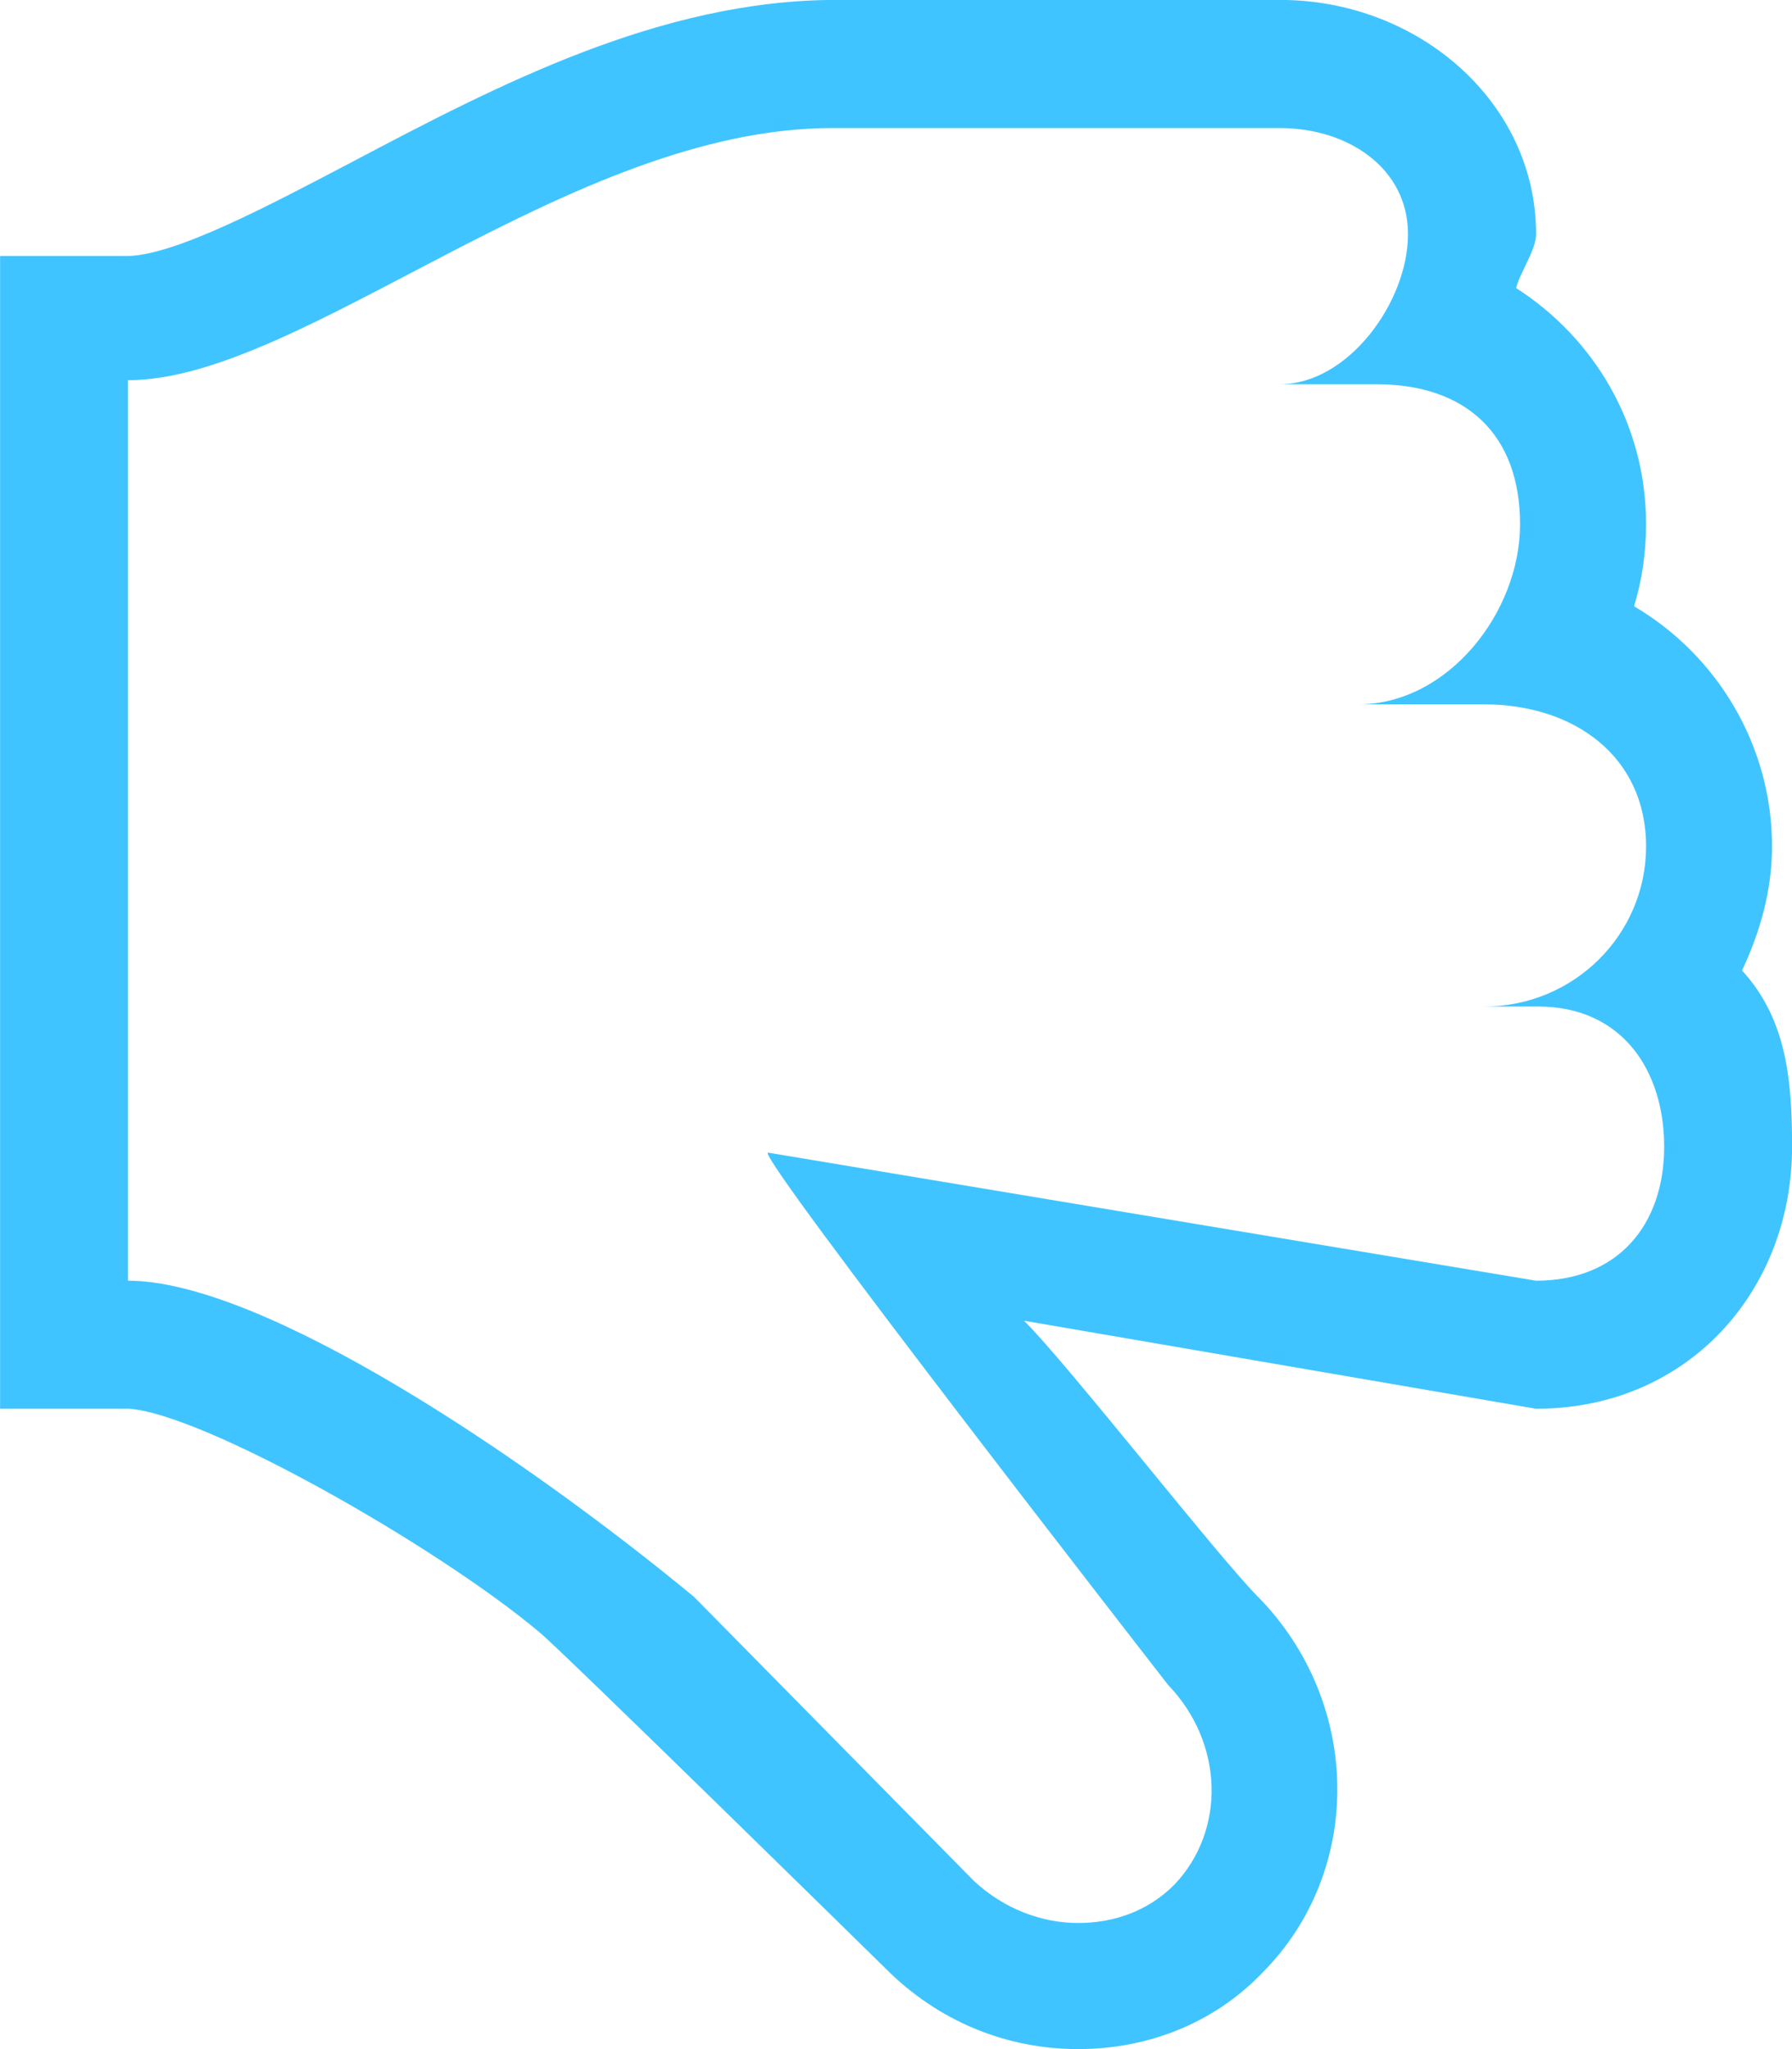<?xml version="1.0" encoding="utf-8"?>
<!-- Generated by IcoMoon.io -->
<!DOCTYPE svg PUBLIC "-//W3C//DTD SVG 1.1//EN" "http://www.w3.org/Graphics/SVG/1.1/DTD/svg11.dtd">
<svg version="1.1" xmlns="http://www.w3.org/2000/svg" xmlns:xlink="http://www.w3.org/1999/xlink" width="21" height="24" viewBox="0 0 21 24">
<path fill="#40c4ff" d="M20.414 11.367c0.211-0.445 0.352-0.938 0.352-1.453 0-1.195-0.656-2.25-1.617-2.813 0.094-0.305 0.141-0.633 0.141-0.961 0-1.172-0.609-2.18-1.523-2.766 0.047-0.188 0.234-0.445 0.234-0.633 0-1.547-1.383-2.742-3-2.742 0 0-4.969 0-5.203 0-2.063 0-3.984 1.008-5.672 1.898-0.984 0.516-2.086 1.102-2.648 1.102h-1.477v13.5h1.5c0.867 0.047 3.633 1.617 4.828 2.625 0.281 0.234 4.055 3.938 4.055 3.938 0.609 0.609 1.406 0.938 2.25 0.938 0.82 0 1.594-0.305 2.156-0.891 1.195-1.195 1.172-3.164-0.047-4.406-0.469-0.469-2.203-2.695-2.742-3.234l6 1.031c1.781 0 3-1.383 3-3.070 0-0.797-0.070-1.5-0.586-2.063zM18 15l-9-1.5c-0.164 0 4.688 6.234 4.688 6.234 0.656 0.68 0.68 1.711 0.070 2.344-0.305 0.305-0.703 0.445-1.125 0.445s-0.867-0.164-1.219-0.492l-3.281-3.328c-2.016-1.664-5.063-3.703-6.633-3.703v-10.547c2.039 0 5.18-2.953 8.25-2.953h5.25c0.797 0 1.5 0.469 1.5 1.242 0 0.797-0.703 1.758-1.5 1.758h1.125c1.055 0 1.688 0.586 1.688 1.641 0 1.031-0.844 2.109-1.898 2.109h1.477c1.055 0 1.898 0.609 1.898 1.664 0 1.031-0.844 1.875-1.898 1.875h0.633c0.984 0 1.477 0.75 1.477 1.641 0 0.914-0.539 1.57-1.5 1.57z"></path>
</svg>
